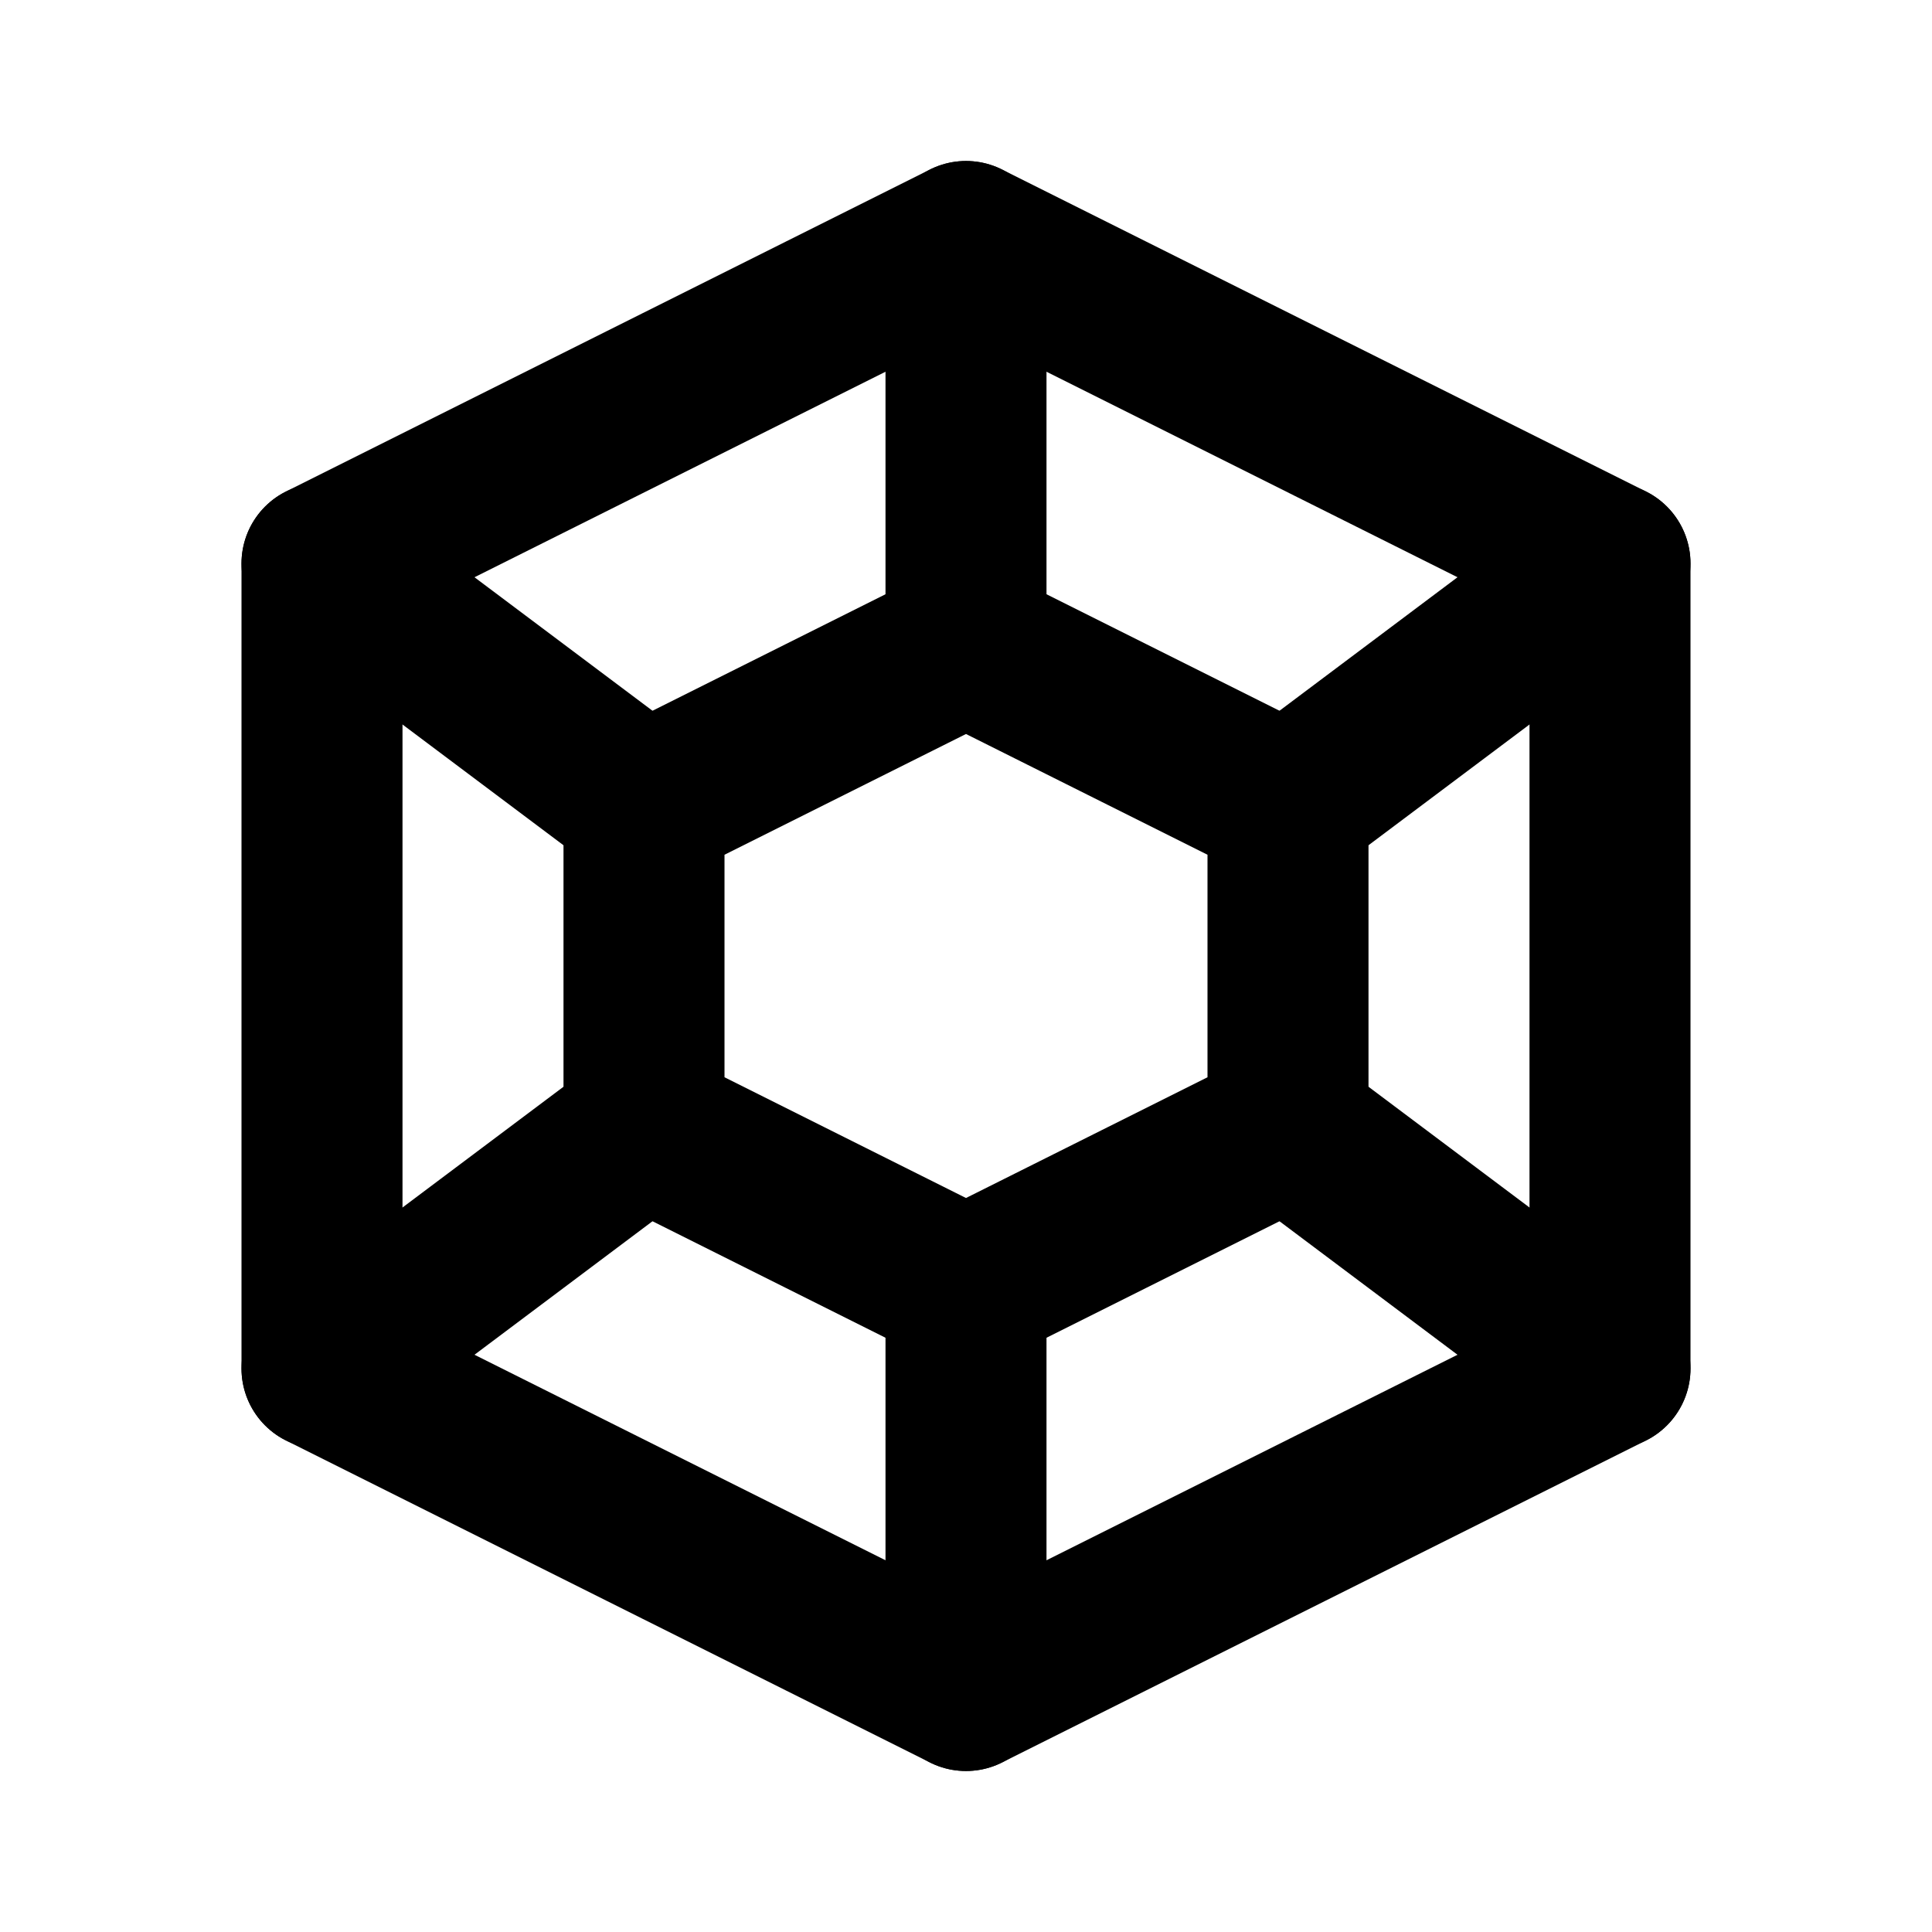<svg width="24" height="24" viewBox="0 0 24 24" fill="none" xmlns="http://www.w3.org/2000/svg">
    <path d="M12 3L20 7V17L12 21L4 17V7L12 3Z" stroke="currentColor" stroke-width="2" stroke-linejoin="round"/>
    <path d="M12 8L16 10V14L12 16L8 14V10L12 8Z" stroke="currentColor" stroke-width="2" stroke-linejoin="round"/>
    <path d="M12 3V8M4 7L8 10M20 7L16 10M12 16V21M4 17L8 14M20 17L16 14" stroke="currentColor" stroke-width="2" stroke-linecap="round"/>
</svg>
